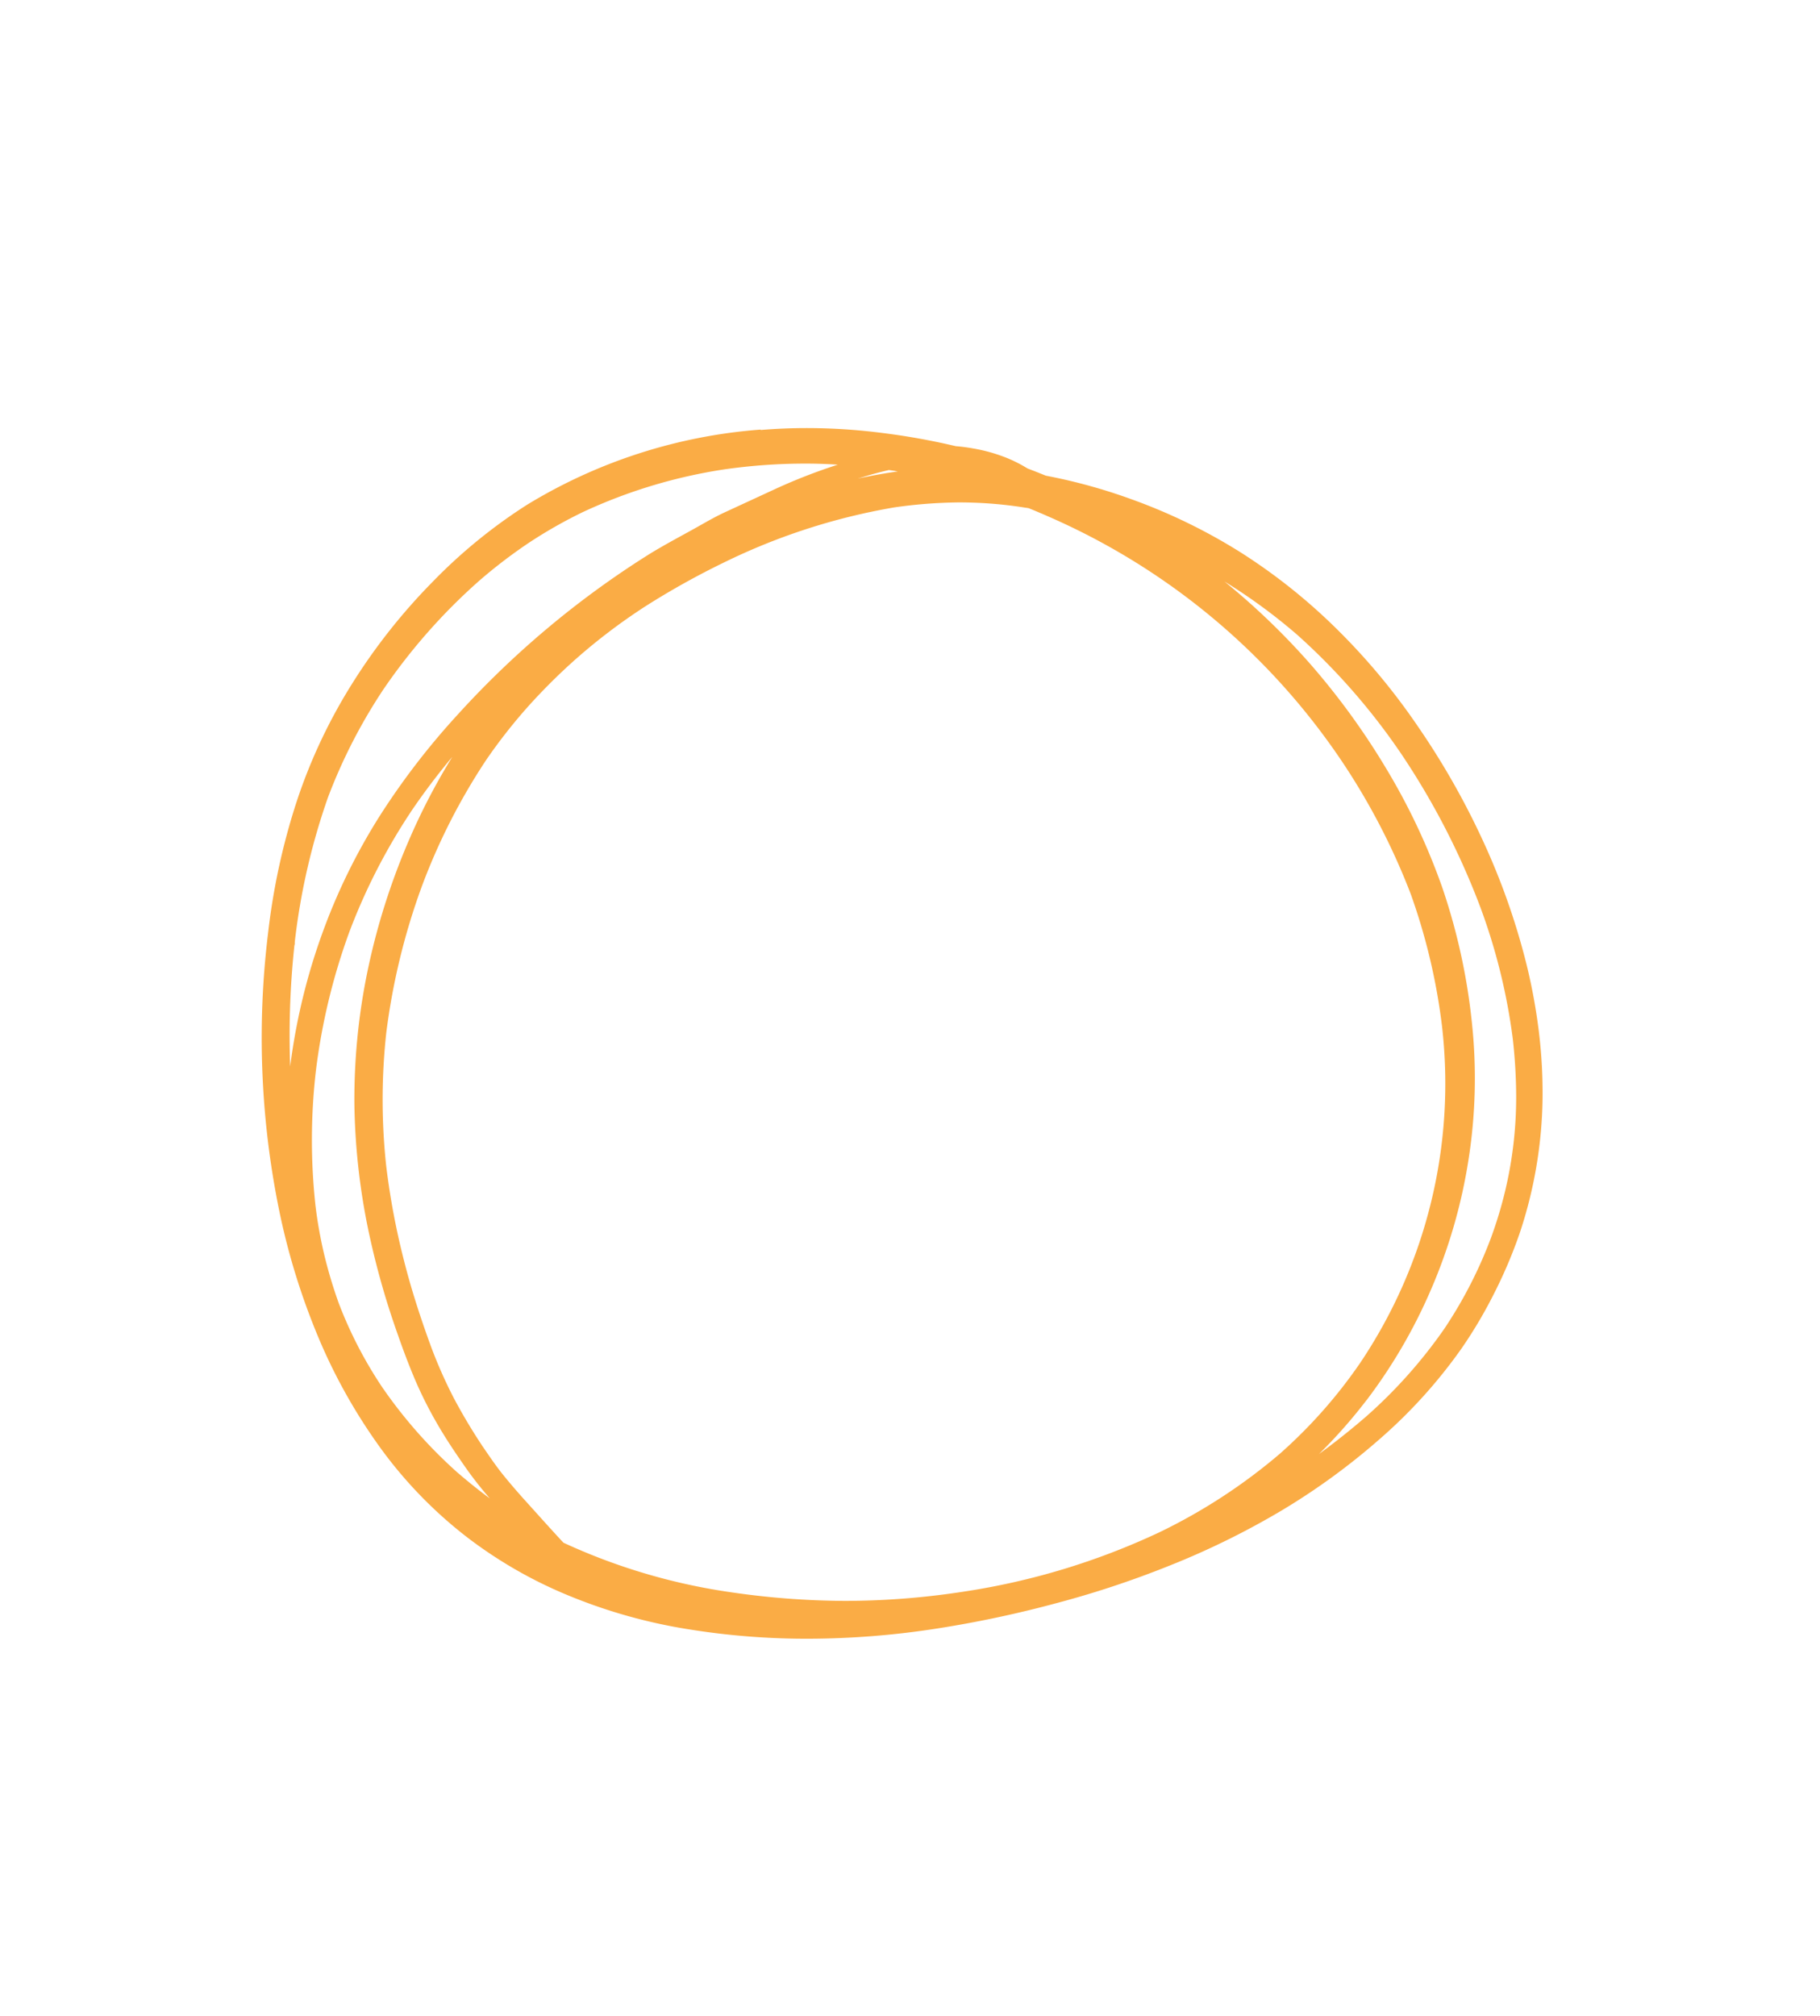 <svg id="Layer_1" data-name="Layer 1" xmlns="http://www.w3.org/2000/svg" viewBox="0 0 277.79 307.55"><defs><style>.cls-1{fill:#faac45;}</style></defs><path class="cls-1" d="M116.1,65.54A80,80,0,0,0,80.46,77,80.26,80.26,0,0,0,65.94,88.86a90.79,90.79,0,0,0-12.11,15.31,82.25,82.25,0,0,0-8.51,18,101.7,101.7,0,0,0-4.38,20,131.51,131.51,0,0,0,1.69,42.59,104.47,104.47,0,0,0,6.13,19.67,84.21,84.21,0,0,0,9.69,17,66.72,66.72,0,0,0,13,13.22,68,68,0,0,0,15.89,9,81.23,81.23,0,0,0,17.63,4.9,113.15,113.15,0,0,0,18.82,1.46,129.46,129.46,0,0,0,18.74-1.48A171.16,171.16,0,0,0,161,244.65a148.18,148.18,0,0,0,17.68-5.86,121.42,121.42,0,0,0,16.9-8.32,102.08,102.08,0,0,0,14.9-10.83,77.42,77.42,0,0,0,12.59-13.9,70.12,70.12,0,0,0,5-8.45A72,72,0,0,0,232,188a67.54,67.54,0,0,0,3.44-20.22,77,77,0,0,0-.55-10.3A87.93,87.93,0,0,0,233,147.15,106.07,106.07,0,0,0,226.22,128a116.82,116.82,0,0,0-9.74-17.08,99,99,0,0,0-12.17-14.68,88,88,0,0,0-14.86-11.91,86.05,86.05,0,0,0-16.83-8.19,84.19,84.19,0,0,0-13-3.57c-.93-.38-1.86-.75-2.79-1.1a20.88,20.88,0,0,0-3.74-1.83,25.19,25.19,0,0,0-4.54-1.22c-.89-.16-1.78-.28-2.67-.35a104.92,104.92,0,0,0-11.09-2,90.72,90.72,0,0,0-11.63-.76q-3.53,0-7.05.29Zm7,5.19c1.59,0,3.19.06,4.78.16a85.52,85.52,0,0,0-9.52,3.7l-7.69,3.55c-1.65.76-3.23,1.7-4.83,2.59-2.29,1.27-4.6,2.49-6.83,3.87A140,140,0,0,0,69.88,109,112,112,0,0,0,58,124.42a91.83,91.83,0,0,0-8.71,17.7,94.29,94.29,0,0,0-5,20.59A129.09,129.09,0,0,1,45,143.65a101,101,0,0,1,5.06-22,82.3,82.3,0,0,1,8.49-16.52A89.36,89.36,0,0,1,73.09,88.65a77.1,77.1,0,0,1,7.47-5.73,70.91,70.91,0,0,1,8.5-4.84,79.26,79.26,0,0,1,21.36-6.45,87.09,87.09,0,0,1,12.7-.9Zm9.57,1.76q1.49-.43,3-.78l.5.07.87.14-1.54.23c-1.54.25-3.07.54-4.6.87l1.77-.53Zm13.54,4.16a63.86,63.86,0,0,1,10.14.78l.66.1q3.1,1.26,6.14,2.7a104.08,104.08,0,0,1,41.49,35.66,102,102,0,0,1,10.67,20.47,92.74,92.74,0,0,1,4.78,20.15A76.38,76.38,0,0,1,207.56,208a75.36,75.36,0,0,1-12.17,13.75l.06-.05a85.62,85.62,0,0,1-18.57,12.11,108,108,0,0,1-29.69,9,119.4,119.4,0,0,1-18.2,1.43,123.49,123.49,0,0,1-17.9-1.39A91.84,91.84,0,0,1,86,235.36l0,0c-1.91-2.05-3.78-4.15-5.66-6.23-1.19-1.31-2.34-2.64-3.45-4s-2.14-2.88-3.16-4.37l.1.14-.13-.18-.18-.26.12.17a85.43,85.43,0,0,1-4.41-7.4,71.78,71.78,0,0,1-3.47-7.86c-1.57-4.3-3-8.68-4.12-13.14a111.7,111.7,0,0,1-2.68-14.24,93.75,93.75,0,0,1,0-20.44,101.8,101.8,0,0,1,5.38-22.2,94.35,94.35,0,0,1,9.91-19.47,82.24,82.24,0,0,1,6.27-8,91.07,91.07,0,0,1,7.23-7.21A89.31,89.31,0,0,1,98.51,92.5a120,120,0,0,1,12-6.69,95.46,95.46,0,0,1,26-8.4,73.44,73.44,0,0,1,9.71-.76Zm-9.76.77-.32,0,.32,0Zm26.86,2.89.21.1-.21-.1Zm45.24,133.35a80.41,80.41,0,0,0,9.87-16.93,81.43,81.43,0,0,0,5.69-19.61,79.91,79.91,0,0,0,.54-21.18,93.73,93.73,0,0,0-4.47-20.41,98.47,98.47,0,0,0-8.58-18.24,110.42,110.42,0,0,0-11.56-15.93,108.74,108.74,0,0,0-13.14-12.64A85.3,85.3,0,0,1,198,96.85a98.69,98.69,0,0,1,15.9,18.2A114,114,0,0,1,226,138.55a91.08,91.08,0,0,1,4.9,19.95,80.36,80.36,0,0,1,.51,8.06,61.62,61.62,0,0,1-1.72,15.32,64.29,64.29,0,0,1-2.13,7,67.41,67.41,0,0,1-7.09,13.81,74.8,74.8,0,0,1-12,13.46q-3.47,3-7.15,5.68a78,78,0,0,0,7.25-8.21ZM72.94,88.78,72.7,89l.24-.21ZM187,95.89l.32.28-.32-.28Zm-128.15,8.8-.17.25.17-.25ZM69,115.53a96.82,96.82,0,0,0-6.39,12.21,103.39,103.39,0,0,0-6.34,19.6,96.66,96.66,0,0,0-2.18,21.08,101.31,101.31,0,0,0,2.51,21,122.88,122.88,0,0,0,4.12,14.2c.81,2.33,1.68,4.64,2.64,6.9a61.86,61.86,0,0,0,3.35,6.66c1.2,2.08,2.51,4.06,3.86,6a57.43,57.43,0,0,0,4.19,5.42c-1.73-1.27-3.4-2.62-5-4a72.65,72.65,0,0,1-11.45-13,64,64,0,0,1-6.61-12.79,71.46,71.46,0,0,1-2.17-7.22A67.35,67.35,0,0,1,48.16,184a92.05,92.05,0,0,1,.05-20.59,95.49,95.49,0,0,1,5.1-21.2,91.56,91.56,0,0,1,9.7-18.8c1.88-2.74,3.88-5.37,6-7.91Zm5.18.44-.21.31.21-.31ZM215.34,136.4l.19.49c-.07-.16-.13-.33-.19-.49ZM45,143.77c0,.15,0,.3-.05.45,0-.15,0-.3.05-.45Zm175.16,13.06,0,.23,0-.23Zm10.79,1.94s0,.11,0,.16,0-.11,0-.16ZM48.27,162.89c0,.12,0,.23,0,.35,0-.12,0-.23,0-.35ZM231.05,174.2c0,.12,0,.25,0,.37,0-.12,0-.25,0-.37ZM58.94,178l0,.28c0-.1,0-.19,0-.28Zm-10.78,6.07c0,.11,0,.22,0,.33,0-.11,0-.22,0-.33Zm17.39,20.73c0,.1.07.19.1.28,0-.09-.07-.18-.1-.28Zm142.22,2.9-.19.27.19-.27Zm-138,16.9.24.21-.24-.21Zm40.91,18.19.17,0-.17,0Zm36.47,0h0ZM73.67,220.66l0,0-.09-.13.06.09Z"/></svg>